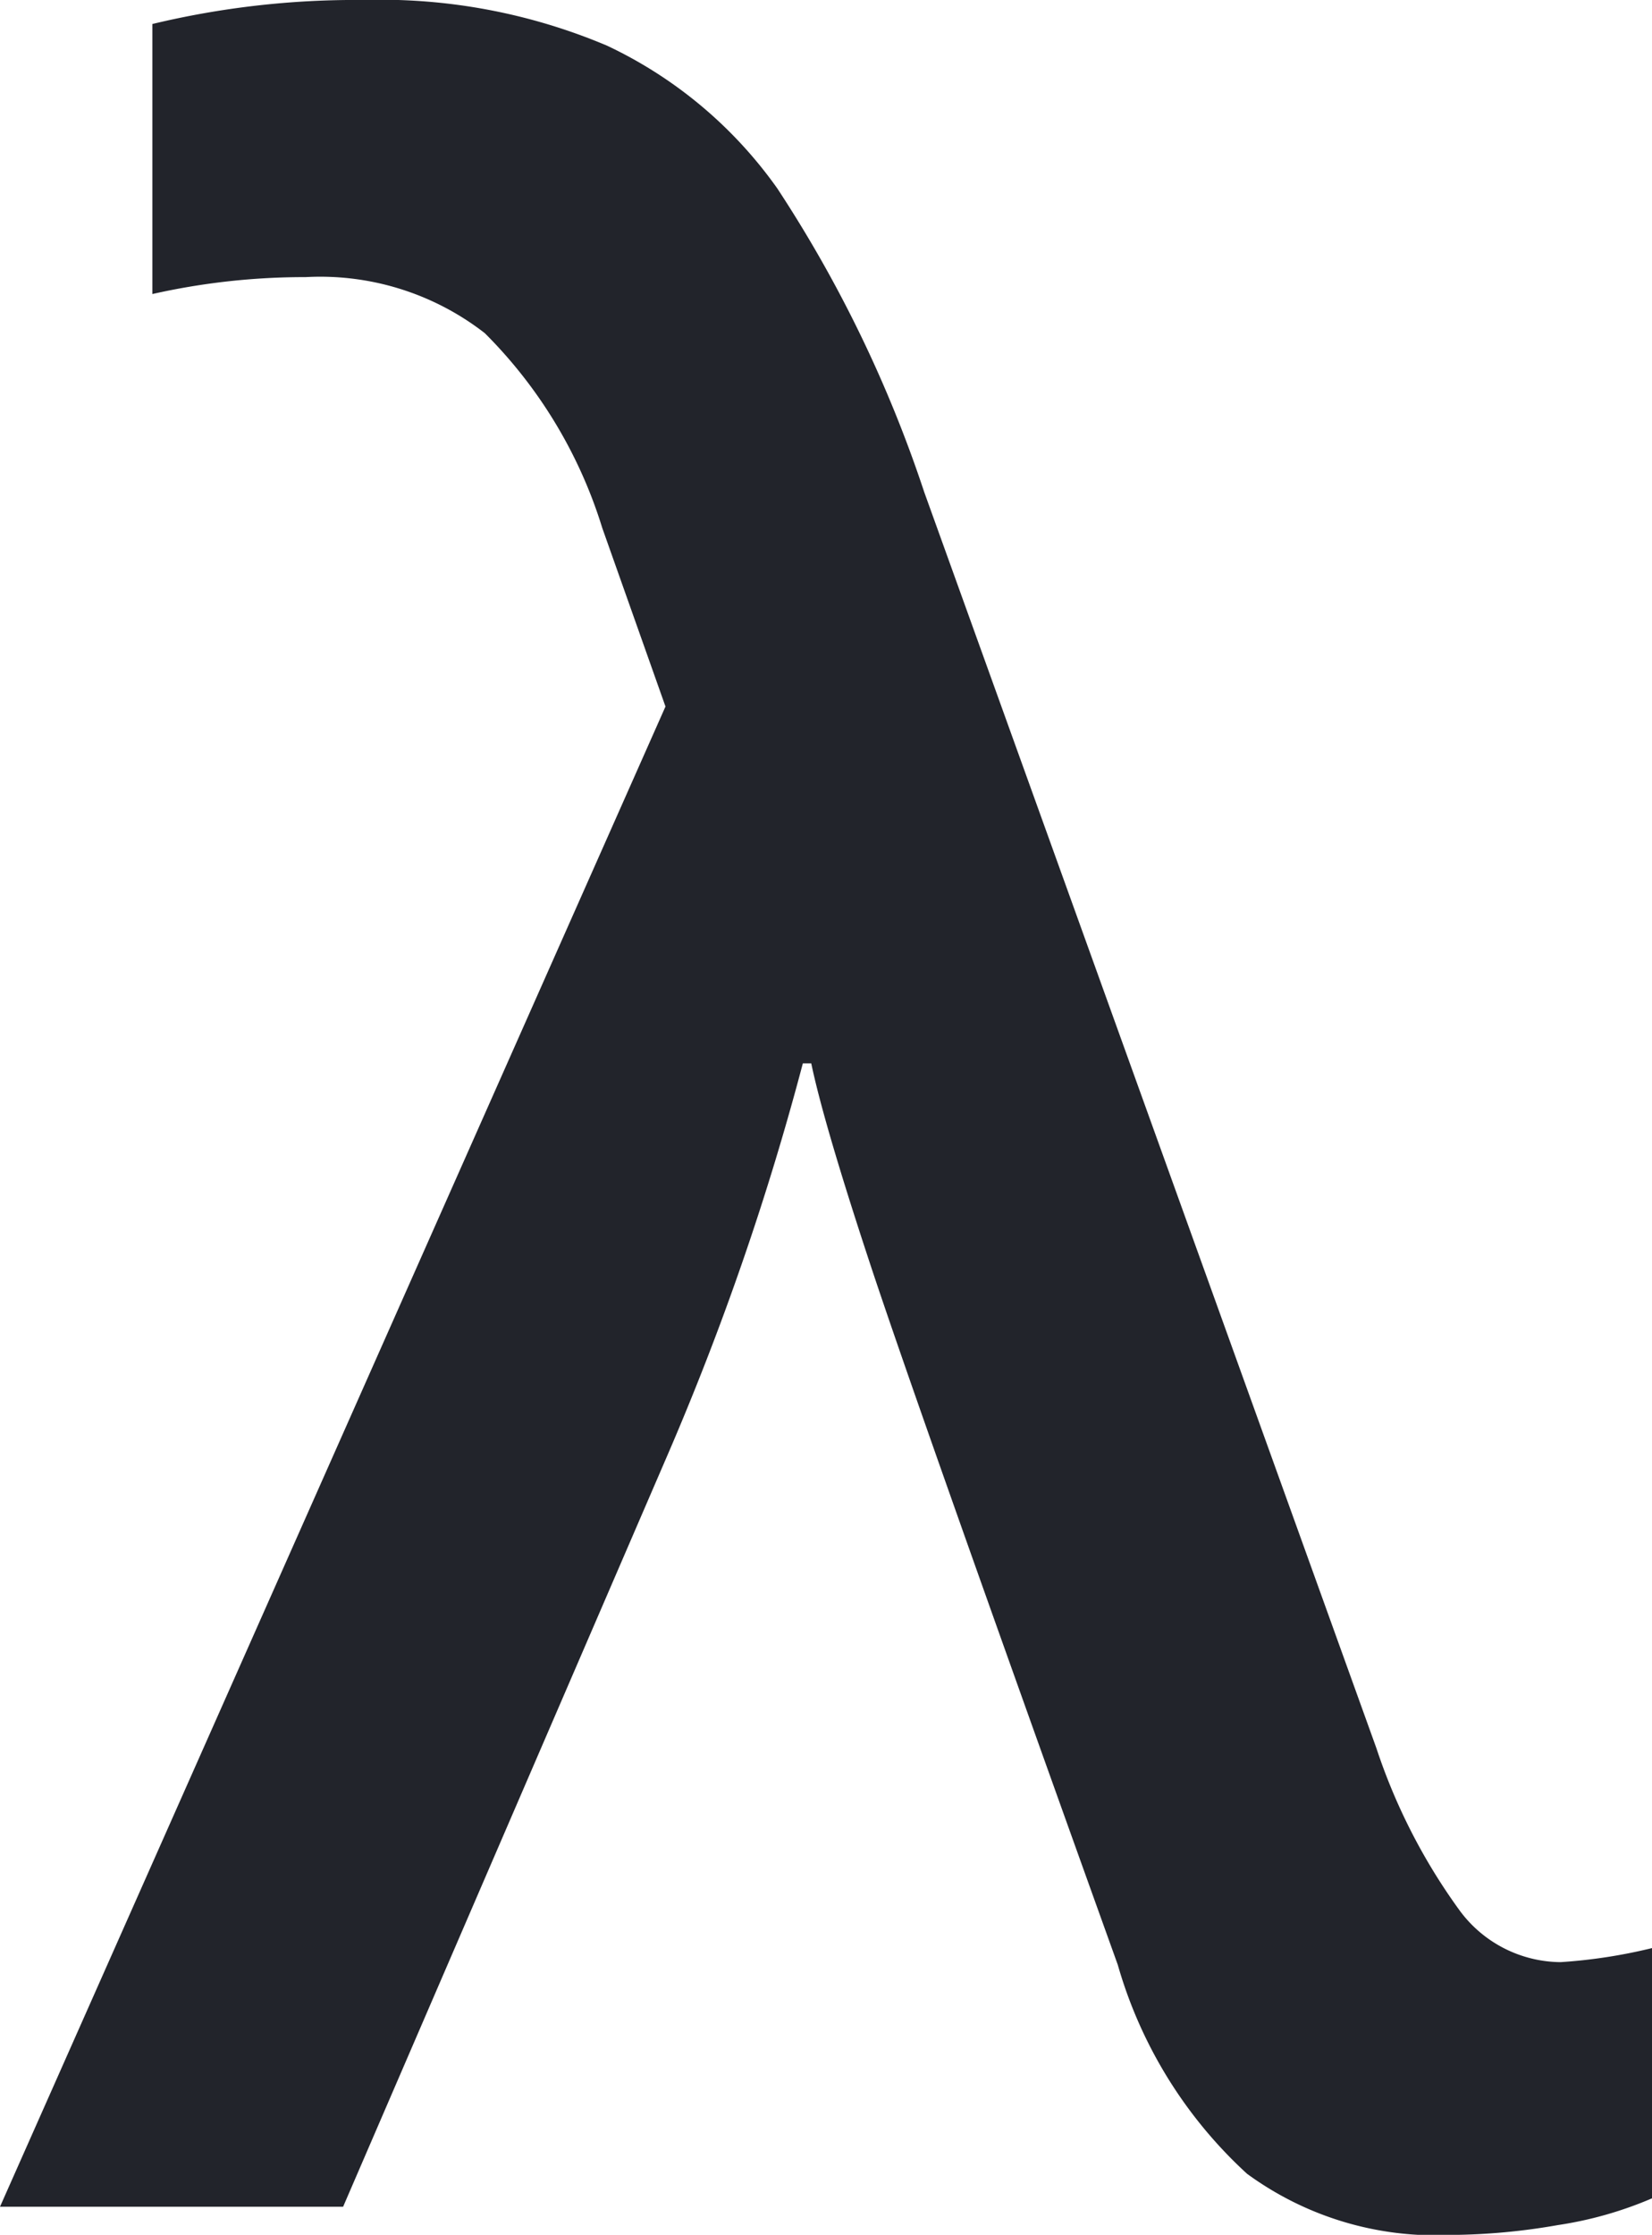 <svg xmlns="http://www.w3.org/2000/svg" width="13.77" height="18.621" viewBox="0 0 13.77 18.621"><path d="M-.047,0,5.5-12.5l-.527-1.488a3.923,3.923,0,0,0-.979-1.623A2.235,2.235,0,0,0,2.5-16.078a5.766,5.766,0,0,0-1.277.141v-2.25a7.246,7.246,0,0,1,1.758-.2,4.844,4.844,0,0,1,2.033.381,3.638,3.638,0,0,1,1.418,1.189,10.749,10.749,0,0,1,1.225,2.531L11.426-3.82a4.926,4.926,0,0,0,.691,1.348,1.055,1.055,0,0,0,.844.434,4.395,4.395,0,0,0,.762-.117V-.07a3.177,3.177,0,0,1-.785.223,5.316,5.316,0,0,1-.891.082,2.66,2.66,0,0,1-1.7-.51A3.765,3.765,0,0,1,9.27-2.016Q7.594-6.68,7.207-7.852T6.715-9.527h-.07A23.09,23.09,0,0,1,5.52-6.27L2.813,0Z" transform="translate(0.047 18.387)" fill="#22242b"/></svg>